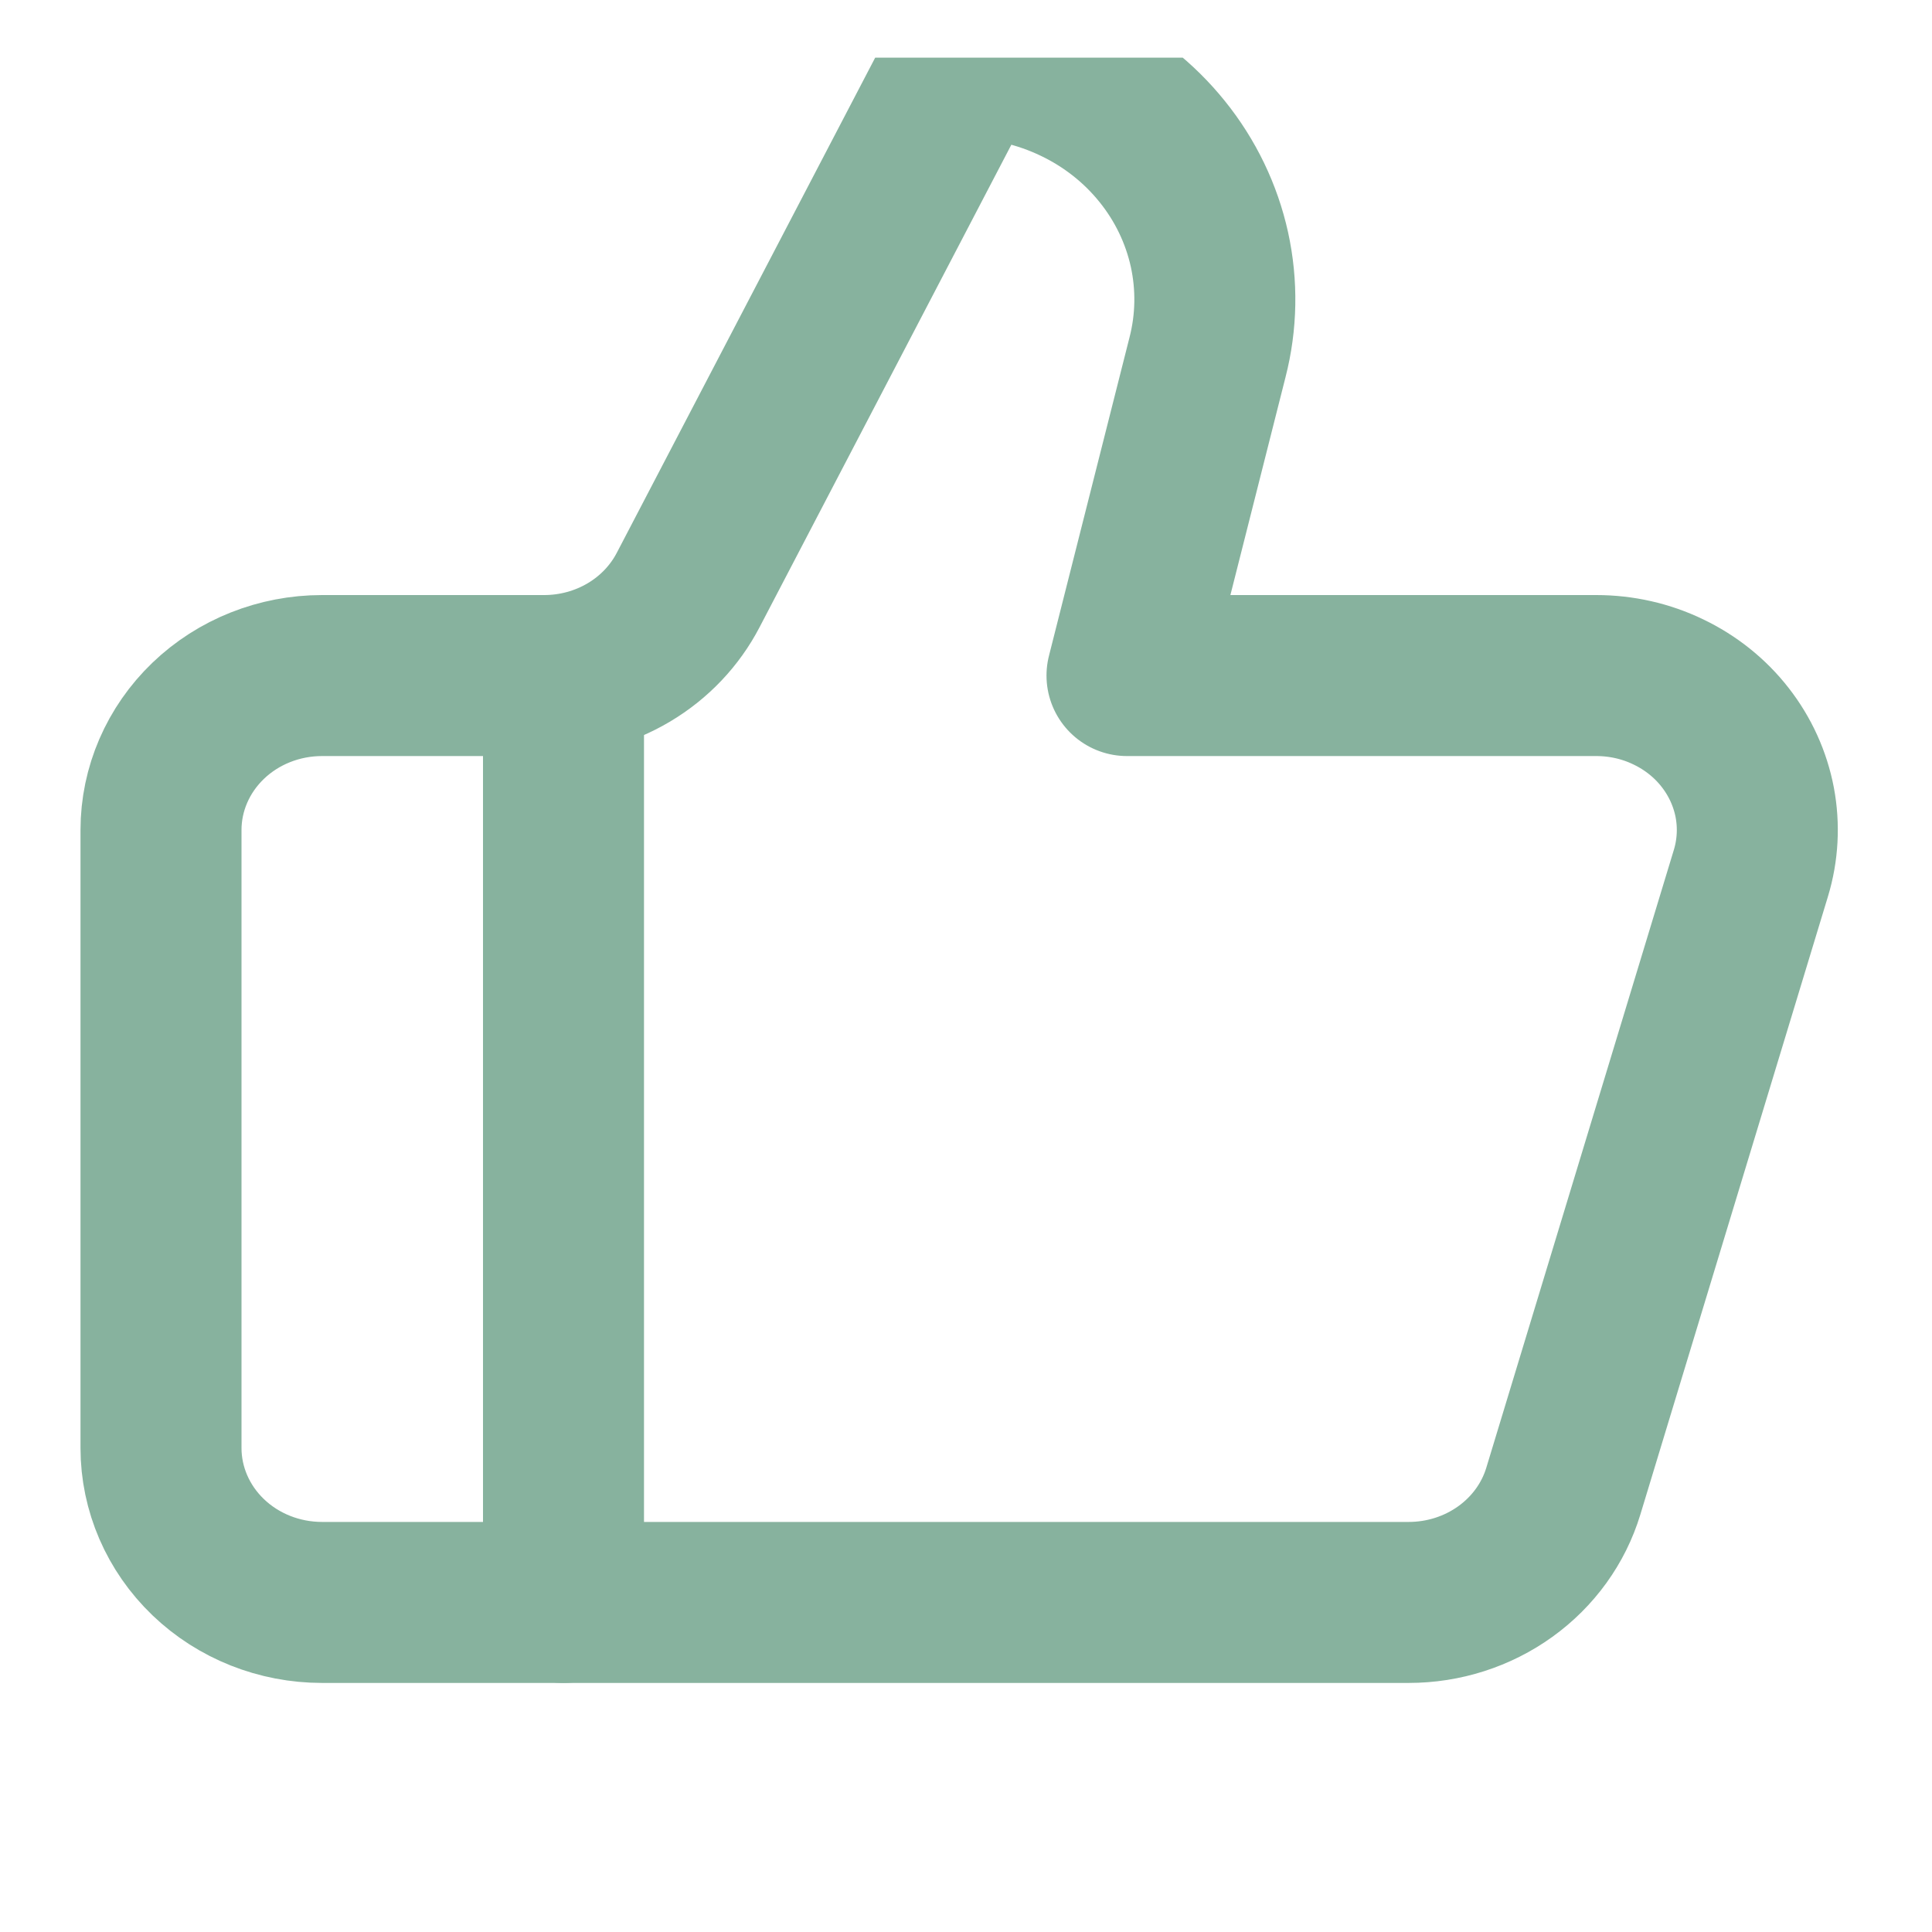 <svg width="24" height="24" viewBox="0 0 24 24" fill="none" xmlns="http://www.w3.org/2000/svg">
<g clip-path="url(#clip0_441_1109)">
<path d="M7 8.392V19.906" stroke="#87B29E" stroke-width="2" stroke-linecap="round" stroke-linejoin="round"/>
<path d="M15 4.439L14 8.392H19.83C20.14 8.392 20.447 8.461 20.724 8.595C21.002 8.728 21.244 8.921 21.43 9.16C21.616 9.398 21.742 9.675 21.798 9.968C21.853 10.261 21.837 10.562 21.75 10.848L19.42 18.524C19.299 18.923 19.046 19.273 18.7 19.522C18.354 19.771 17.933 19.906 17.5 19.906H4C3.47 19.906 2.961 19.704 2.586 19.344C2.211 18.984 2 18.496 2 17.987V10.311C2 9.802 2.211 9.314 2.586 8.954C2.961 8.594 3.47 8.392 4 8.392H6.76C7.132 8.392 7.497 8.292 7.813 8.104C8.129 7.916 8.384 7.647 8.55 7.327L12 0.716C12.472 0.722 12.936 0.83 13.358 1.032C13.78 1.233 14.149 1.524 14.437 1.882C14.726 2.24 14.926 2.656 15.024 3.099C15.121 3.542 15.113 4 15 4.439Z" stroke="#87B29E" stroke-width="2" stroke-linecap="round" stroke-linejoin="round"/>
</g>
<defs>
<clipPath id="clip0_441_1109">
<rect width="24" height="23.027" fill="white" transform="translate(0 0.716)"/>
</clipPath>
</defs>
</svg>
